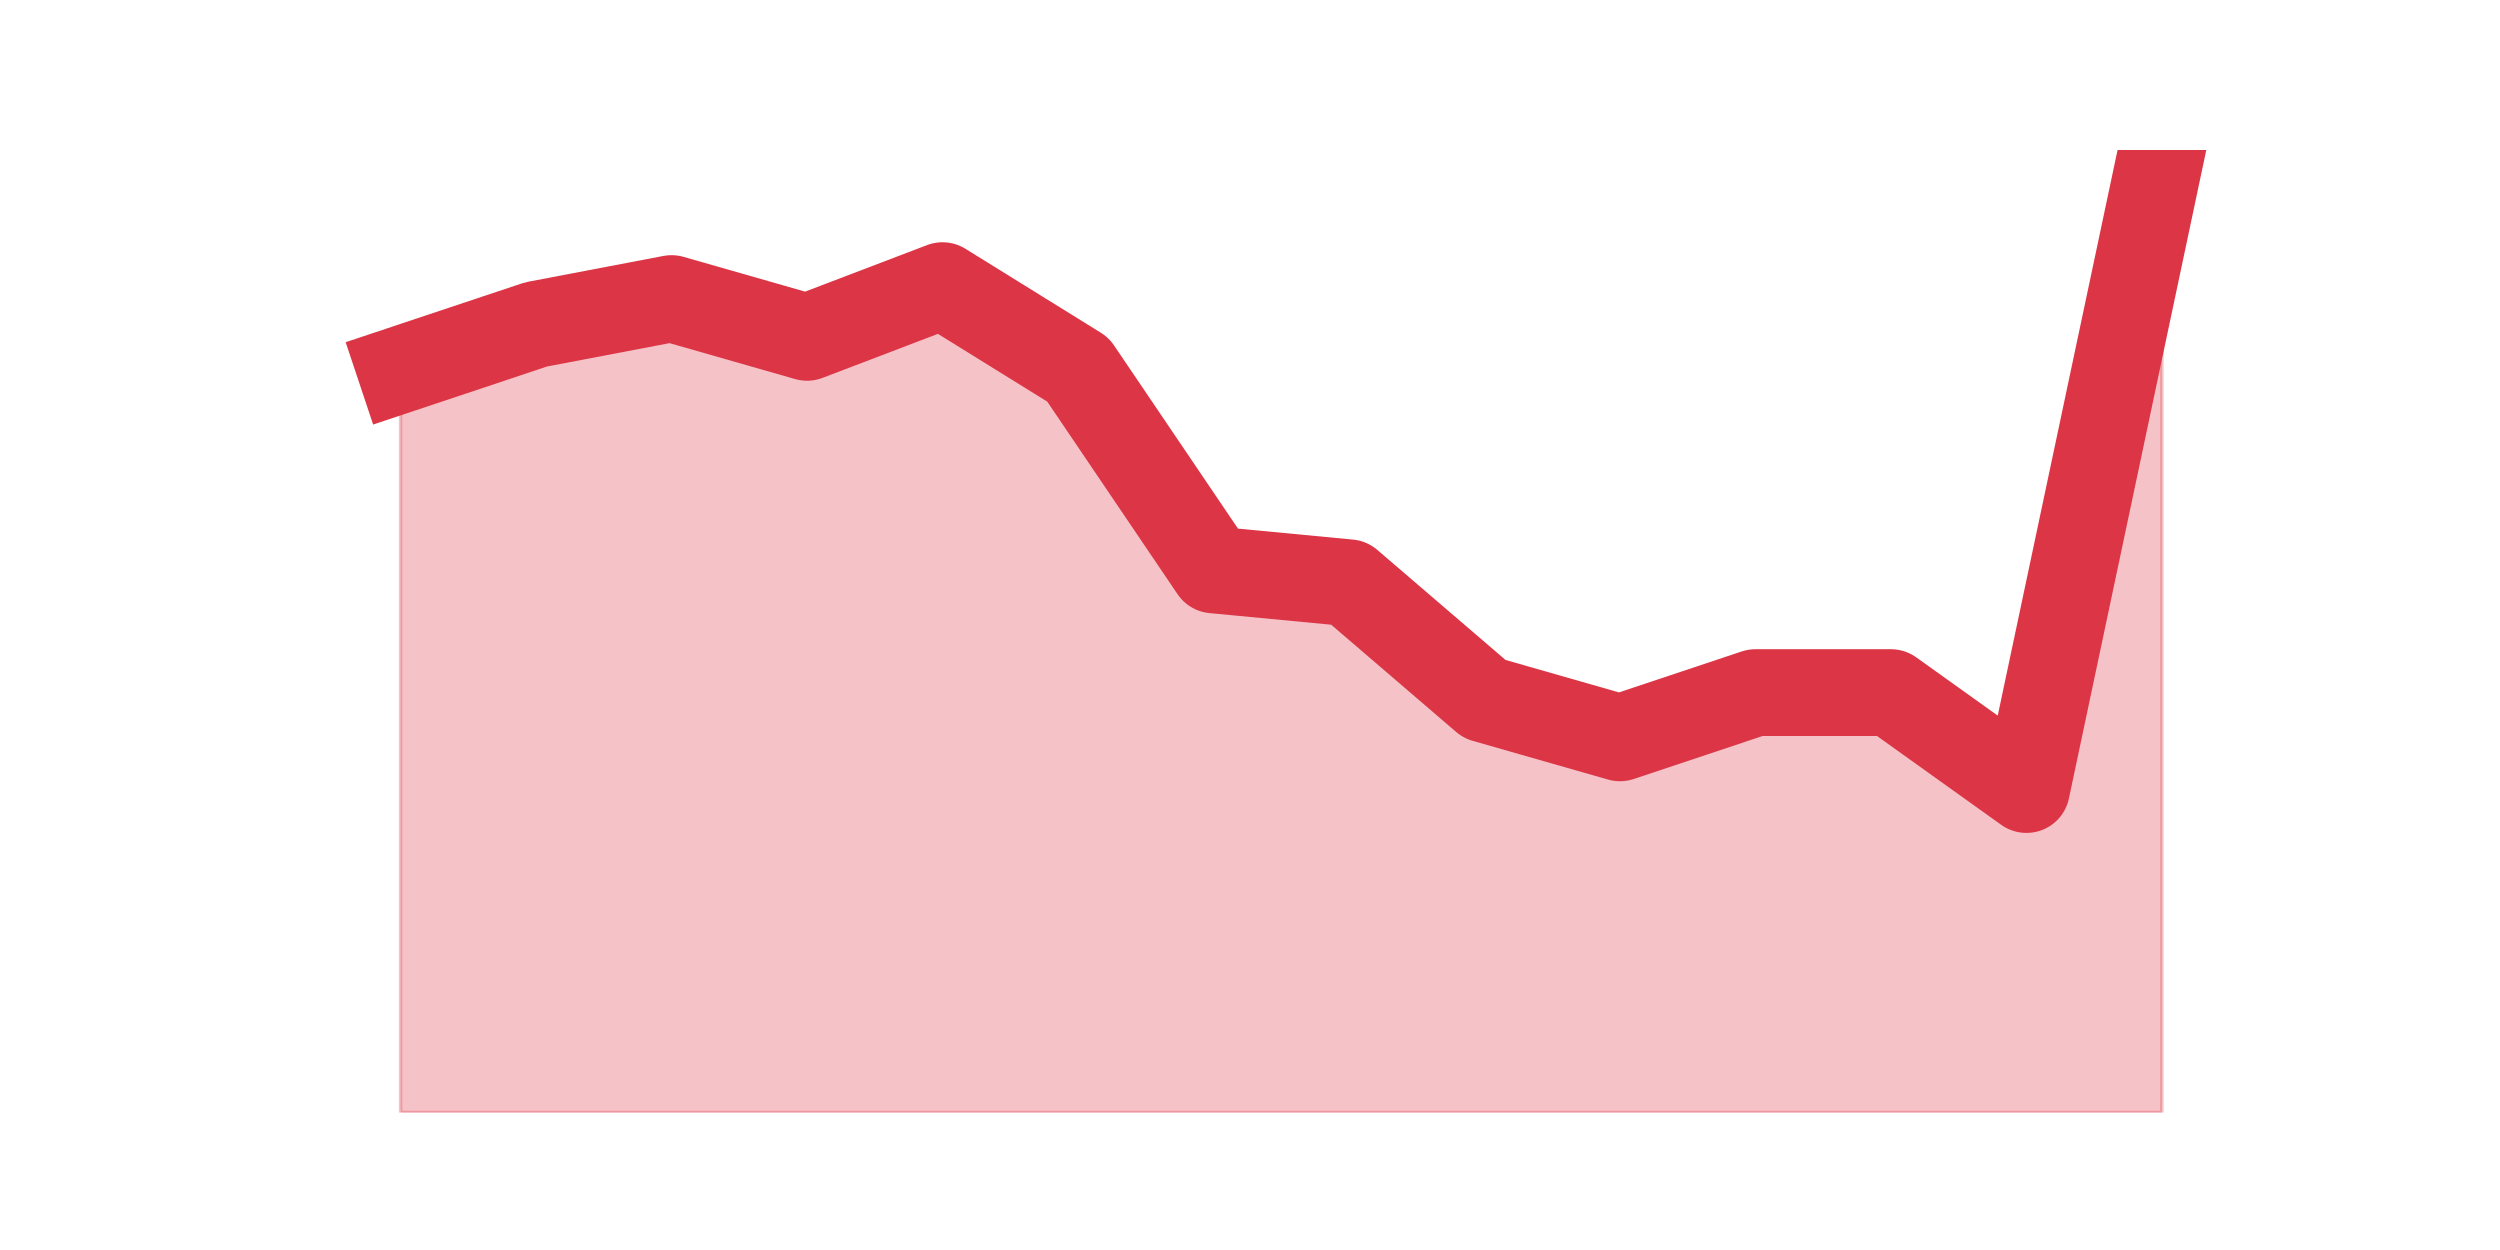 <?xml version="1.0" encoding="utf-8" standalone="no"?>
<!DOCTYPE svg PUBLIC "-//W3C//DTD SVG 1.1//EN"
  "http://www.w3.org/Graphics/SVG/1.1/DTD/svg11.dtd">
<svg height="360pt" version="1.1" viewBox="0 0 720 360" width="720pt" xmlns="http://www.w3.org/2000/svg" xmlns:xlink="http://www.w3.org/1999/xlink">
 <defs>
  <style type="text/css">*{stroke-linecap:butt;stroke-linejoin:round;}</style>
 </defs>
 <g id="figure_1">
  <g id="patch_1">
   <path d="M 0 360 
L 720 360 
L 720 0 
L 0 0 
z
" style="fill:none;"/>
  </g>
  <g id="axes_1">
   <g id="matplotlib.axis_1"/>
   <g id="matplotlib.axis_2"/>
   <g id="PolyCollection_1">
    <defs>
     <path d="M 115.364 -253.546 
L 115.364 -39.6 
L 154.385 -39.6 
L 193.406 -39.6 
L 232.427 -39.6 
L 271.448 -39.6 
L 310.469 -39.6 
L 349.49 -39.6 
L 388.51 -39.6 
L 427.531 -39.6 
L 466.552 -39.6 
L 505.573 -39.6 
L 544.594 -39.6 
L 583.615 -39.6 
L 622.636 -39.6 
L 622.636 -316.8 
L 622.636 -316.8 
L 583.615 -132.62 
L 544.594 -160.526 
L 505.573 -160.526 
L 466.552 -147.503 
L 427.531 -158.666 
L 388.51 -192.153 
L 349.49 -195.874 
L 310.469 -253.546 
L 271.448 -277.732 
L 232.427 -262.848 
L 193.406 -274.011 
L 154.385 -266.569 
L 115.364 -253.546 
z
" id="m6067e58511" style="stroke:#dc3545;stroke-opacity:0.3;"/>
    </defs>
    <g clip-path="url(#pca3245eadf)">
     <use style="fill:#dc3545;fill-opacity:0.3;stroke:#dc3545;stroke-opacity:0.3;" x="0" xlink:href="#m6067e58511" y="360"/>
    </g>
   </g>
   <g id="line2d_1">
    <path clip-path="url(#pca3245eadf)" d="M 115.364 106.454 
L 154.385 93.431 
L 193.406 85.989 
L 232.427 97.152 
L 271.448 82.268 
L 310.469 106.454 
L 349.49 164.126 
L 388.51 167.847 
L 427.531 201.334 
L 466.552 212.497 
L 505.573 199.474 
L 544.594 199.474 
L 583.615 227.38 
L 622.636 43.2 
" style="fill:none;stroke:#dc3545;stroke-linecap:square;stroke-width:25;"/>
   </g>
  </g>
 </g>
 <defs>
  <clipPath id="pca3245eadf">
   <rect height="277.2" width="558" x="90" y="43.2"/>
  </clipPath>
 </defs>
</svg>
